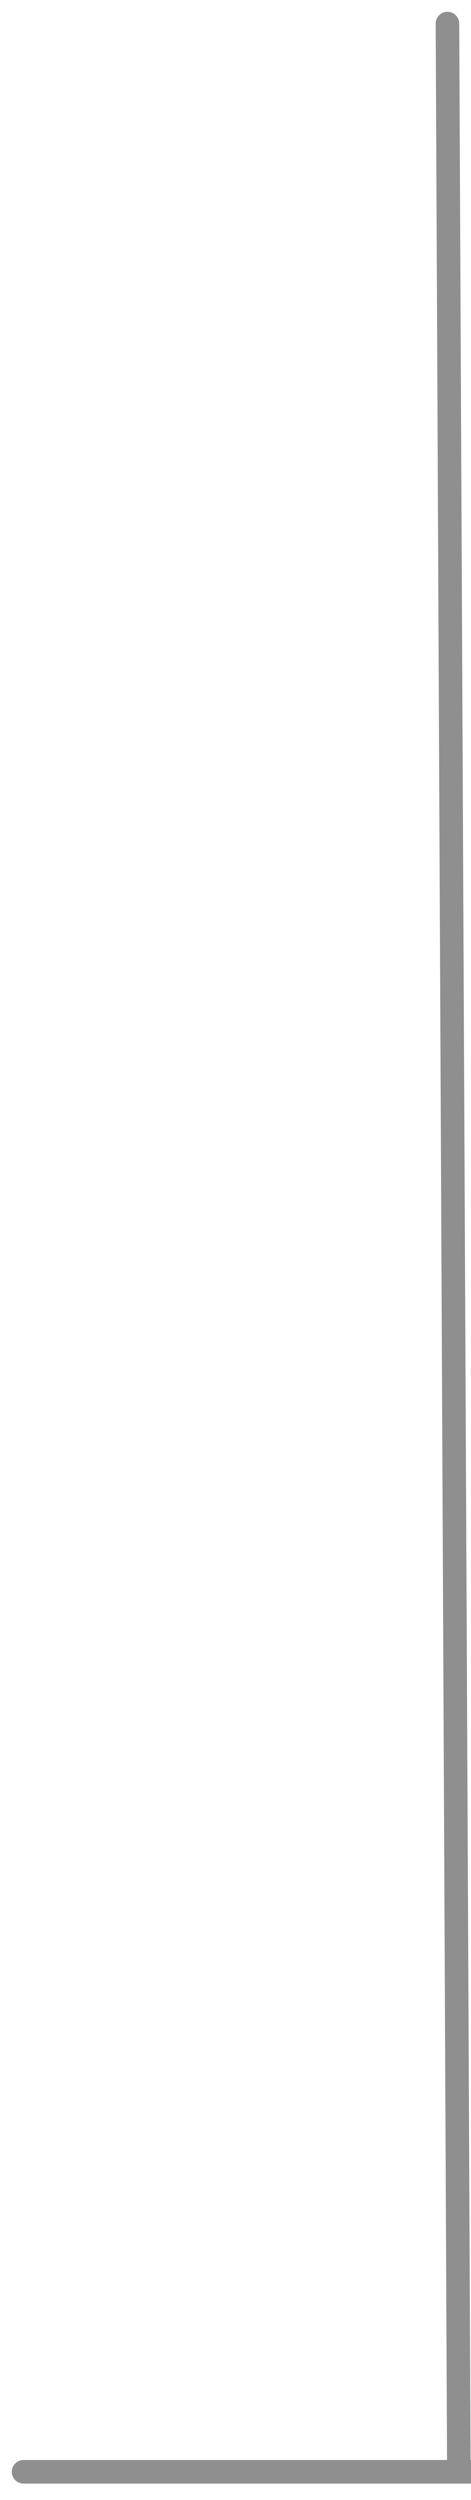 <svg width="20" height="106" viewBox="0 0 20 106" fill="none" xmlns="http://www.w3.org/2000/svg">
<path d="M19.5 0.998C19.499 0.722 19.274 0.499 18.998 0.5C18.721 0.501 18.499 0.726 18.5 1.002L19.5 0.998ZM18.5 1.002L18.985 104.805L19.985 104.802L19.5 0.998L18.5 1.002Z" fill="#8F8F8F"/>
<path d="M1 104.304C0.724 104.304 0.5 104.528 0.5 104.804C0.5 105.08 0.724 105.304 1 105.304V104.304ZM20 104.304H1V105.304H20V104.304Z" fill="#8F8F8F"/>
</svg>
